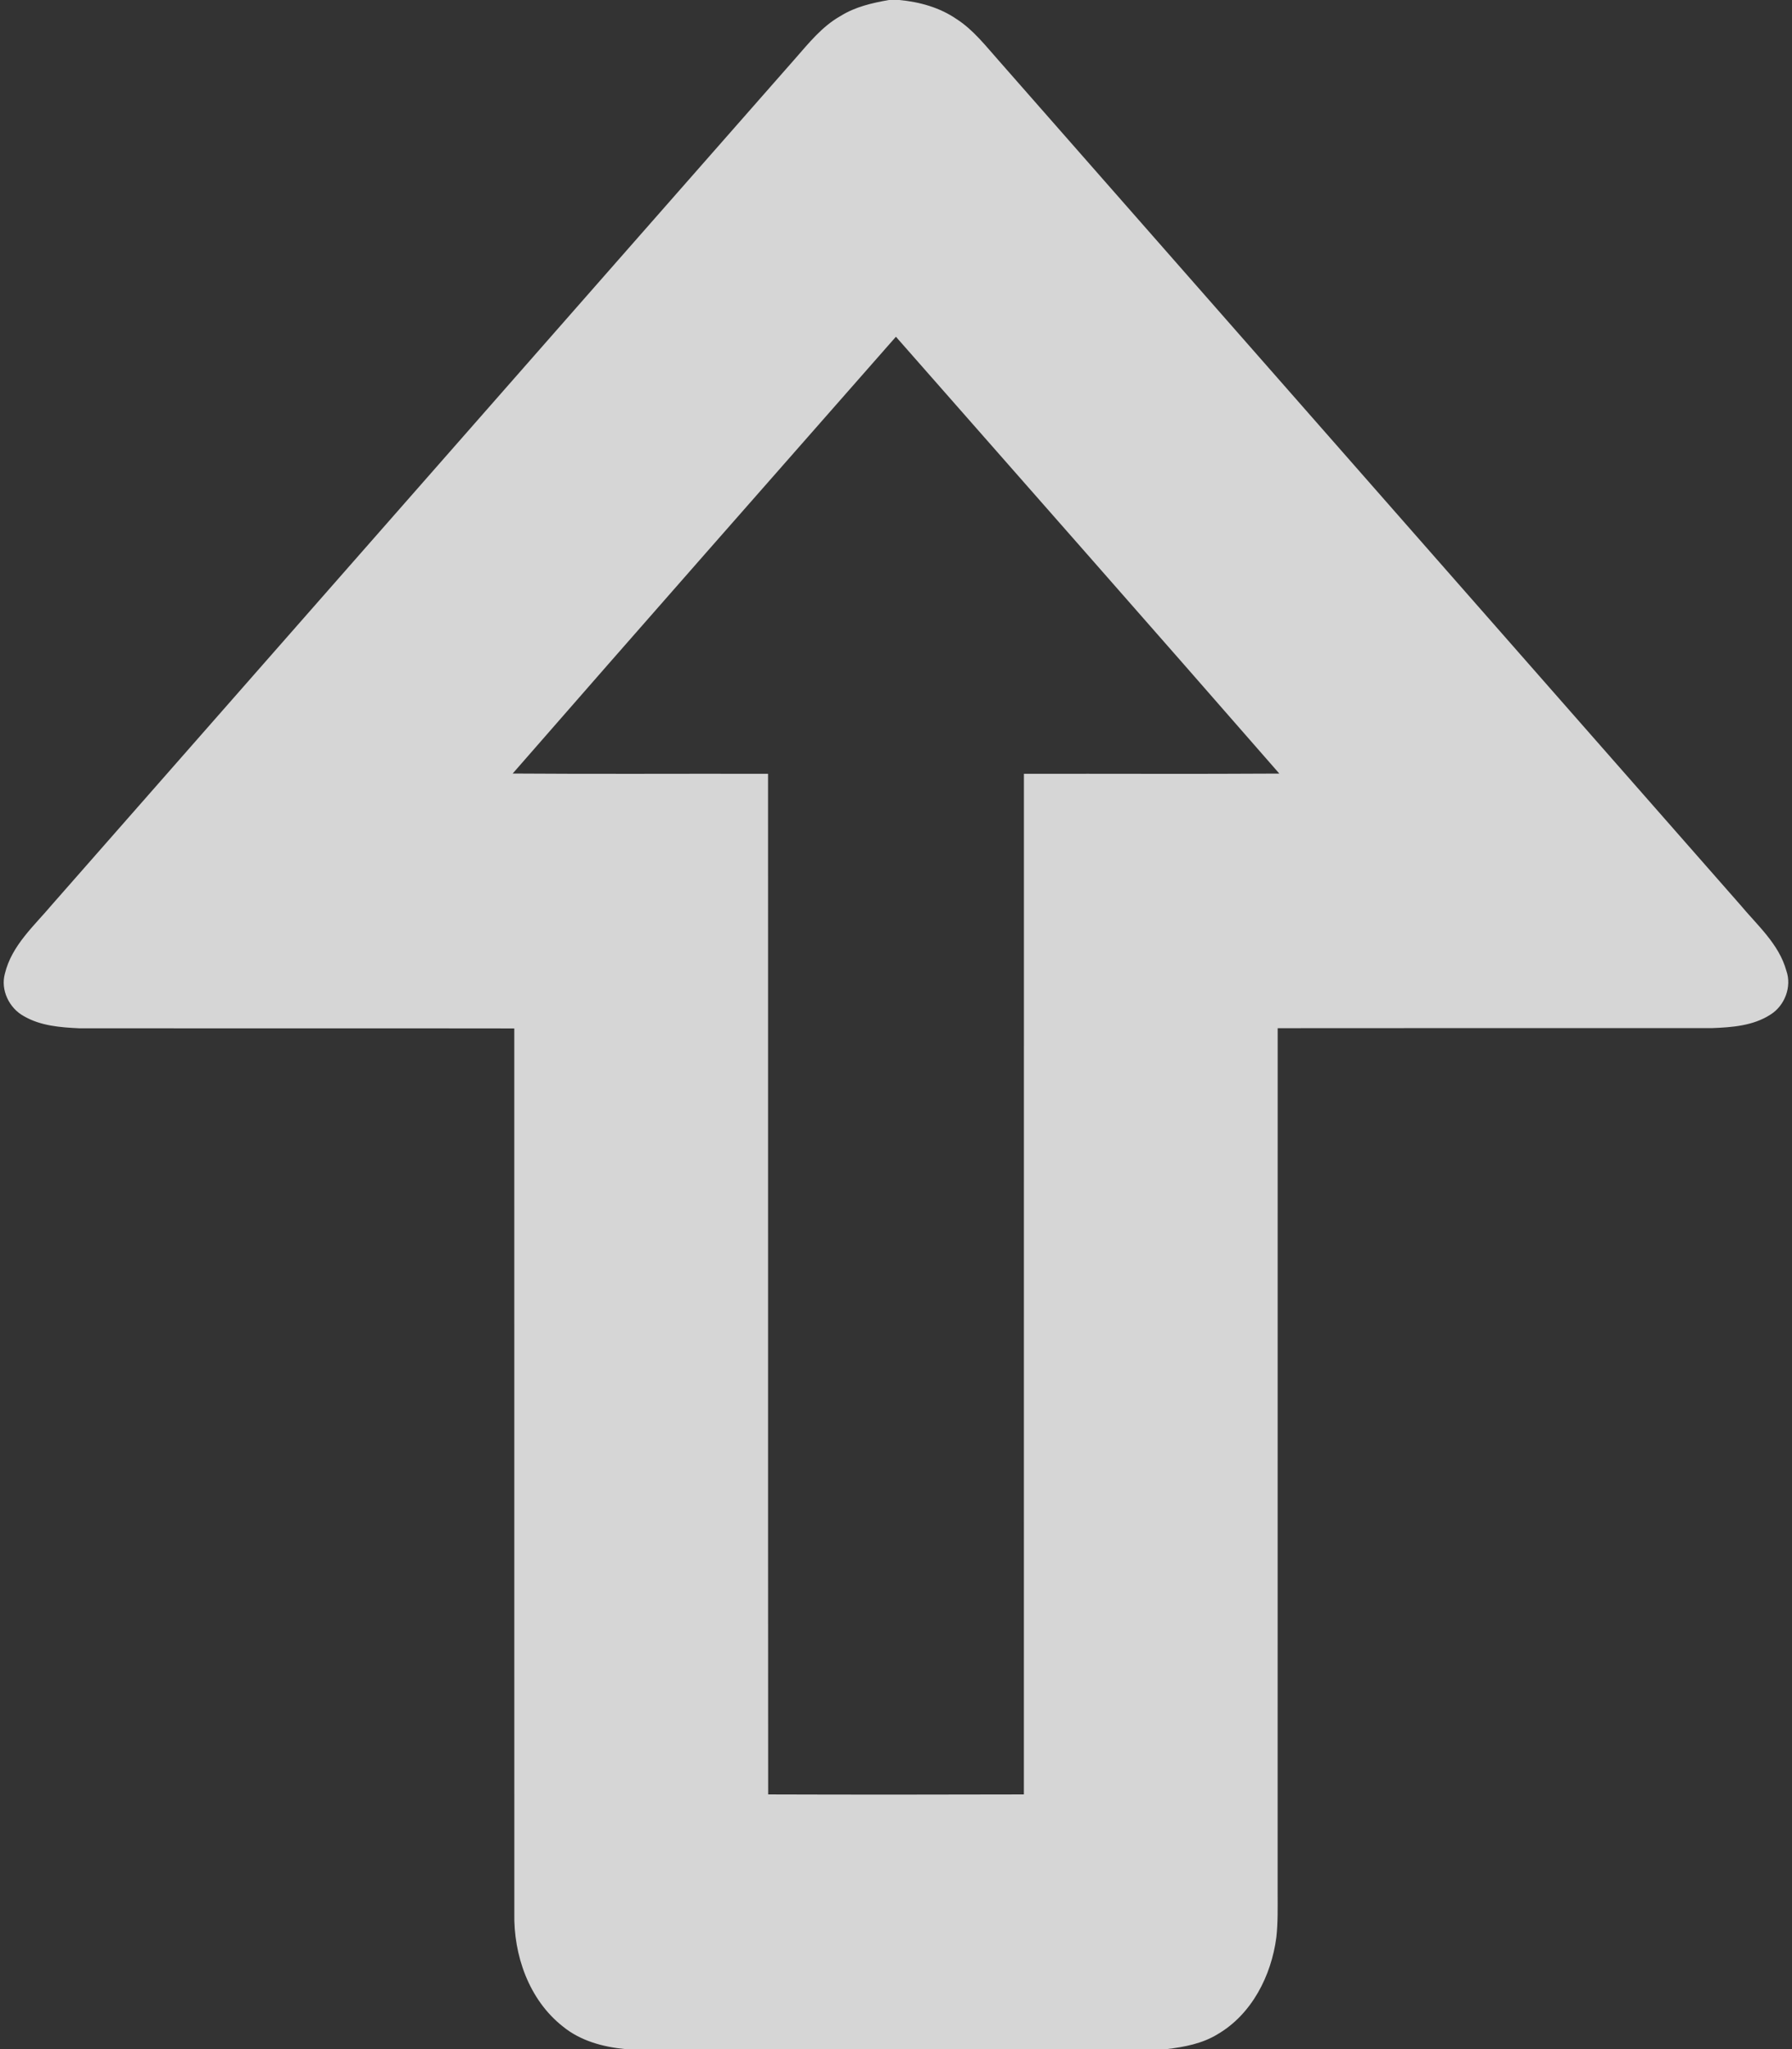 <?xml version="1.0" encoding="UTF-8" ?>
<!DOCTYPE svg PUBLIC "-//W3C//DTD SVG 1.1//EN" "http://www.w3.org/Graphics/SVG/1.1/DTD/svg11.dtd">
<svg width="448pt" height="512pt" viewBox="0 0 448 512" version="1.1" xmlns="http://www.w3.org/2000/svg">
<rect x="0" y="0" width="448" height="512" fill="#333333" stroke="none"/>
<g id="#ffffffff">
<path fill="#ffffff" opacity="0.8" d=" M 222.22 0.00 L 224.83 0.00 C 229.87 0.47 234.90 1.86 239.12 4.75 C 243.36 7.47 246.44 11.50 249.75 15.21 C 311.50 85.48 373.25 155.75 435.01 226.02 C 439.30 231.18 444.74 235.85 446.59 242.56 C 448.00 246.58 446.17 251.33 442.57 253.54 C 438.27 256.32 432.96 256.70 427.98 256.89 C 391.79 256.90 355.61 256.86 319.42 256.91 C 319.41 328.93 319.42 400.95 319.41 472.96 C 319.41 476.66 319.50 480.37 319.09 484.05 C 317.84 493.66 312.95 503.31 304.37 508.30 C 300.55 510.64 296.09 511.47 291.71 512.00 L 156.30 512.00 C 150.73 511.46 145.08 509.94 140.68 506.32 C 132.21 499.65 128.35 488.49 128.58 477.95 C 128.56 404.29 128.57 330.63 128.57 256.97 C 92.35 256.91 56.13 256.98 19.91 256.94 C 15.17 256.72 10.18 256.35 5.98 253.91 C 2.30 251.92 0.08 247.35 1.23 243.25 C 2.93 236.21 8.59 231.29 13.07 225.96 C 74.98 155.57 136.81 85.11 198.73 14.72 C 202.18 10.80 205.51 6.59 210.15 3.99 C 213.80 1.70 218.04 0.74 222.22 0.00 M 128.17 193.28 C 149.45 193.44 170.73 193.29 192.01 193.35 C 192.05 278.35 191.98 363.35 192.04 448.36 C 213.35 448.43 234.66 448.42 255.97 448.36 C 255.99 363.36 255.96 278.35 255.98 193.35 C 277.26 193.30 298.55 193.43 319.83 193.29 C 287.99 156.81 255.95 120.51 223.98 84.14 C 192.02 120.50 160.00 156.81 128.17 193.28 Z" />
</g>
</svg>
